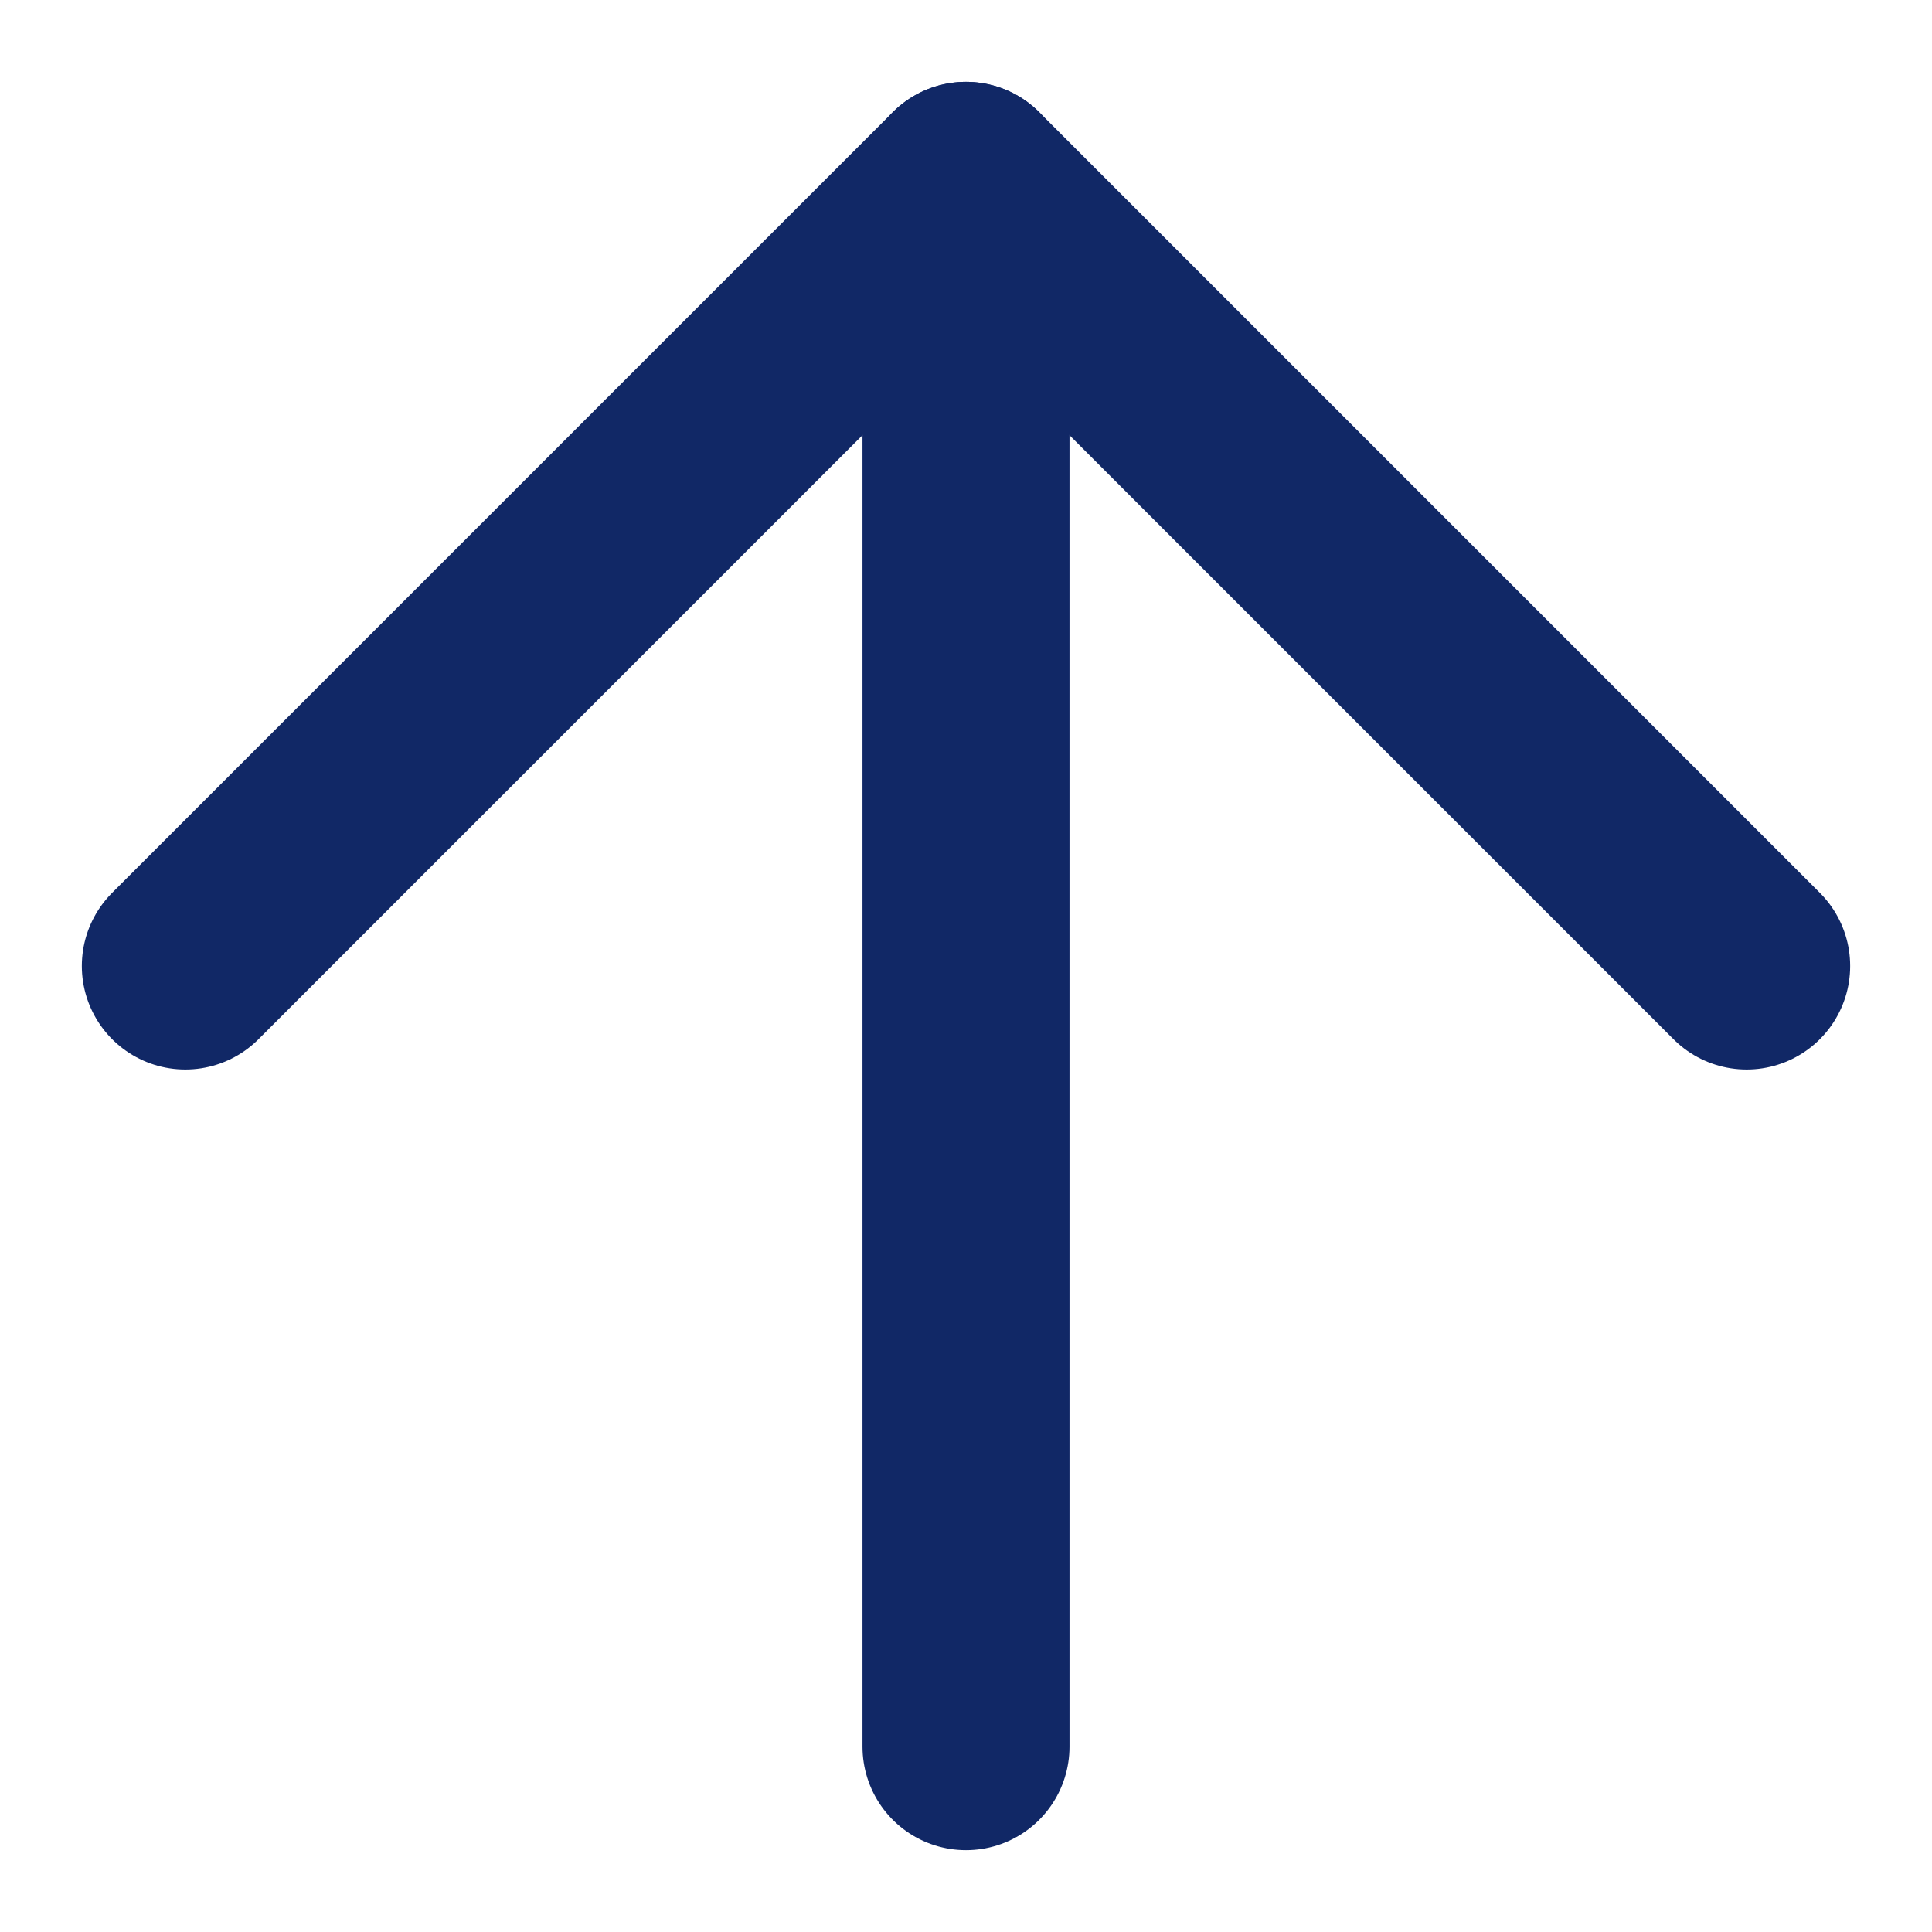 <svg width="14" height="14" viewBox="0 0 14 14" fill="none" xmlns="http://www.w3.org/2000/svg">
<path d="M7 12.657V1.343" stroke="#112866" stroke-width="1.5" stroke-linecap="round" stroke-linejoin="round"/>
<path d="M1.343 7L7 1.343L12.657 7" stroke="#112866" stroke-width="1.5" stroke-linecap="round" stroke-linejoin="round"/>
</svg>
